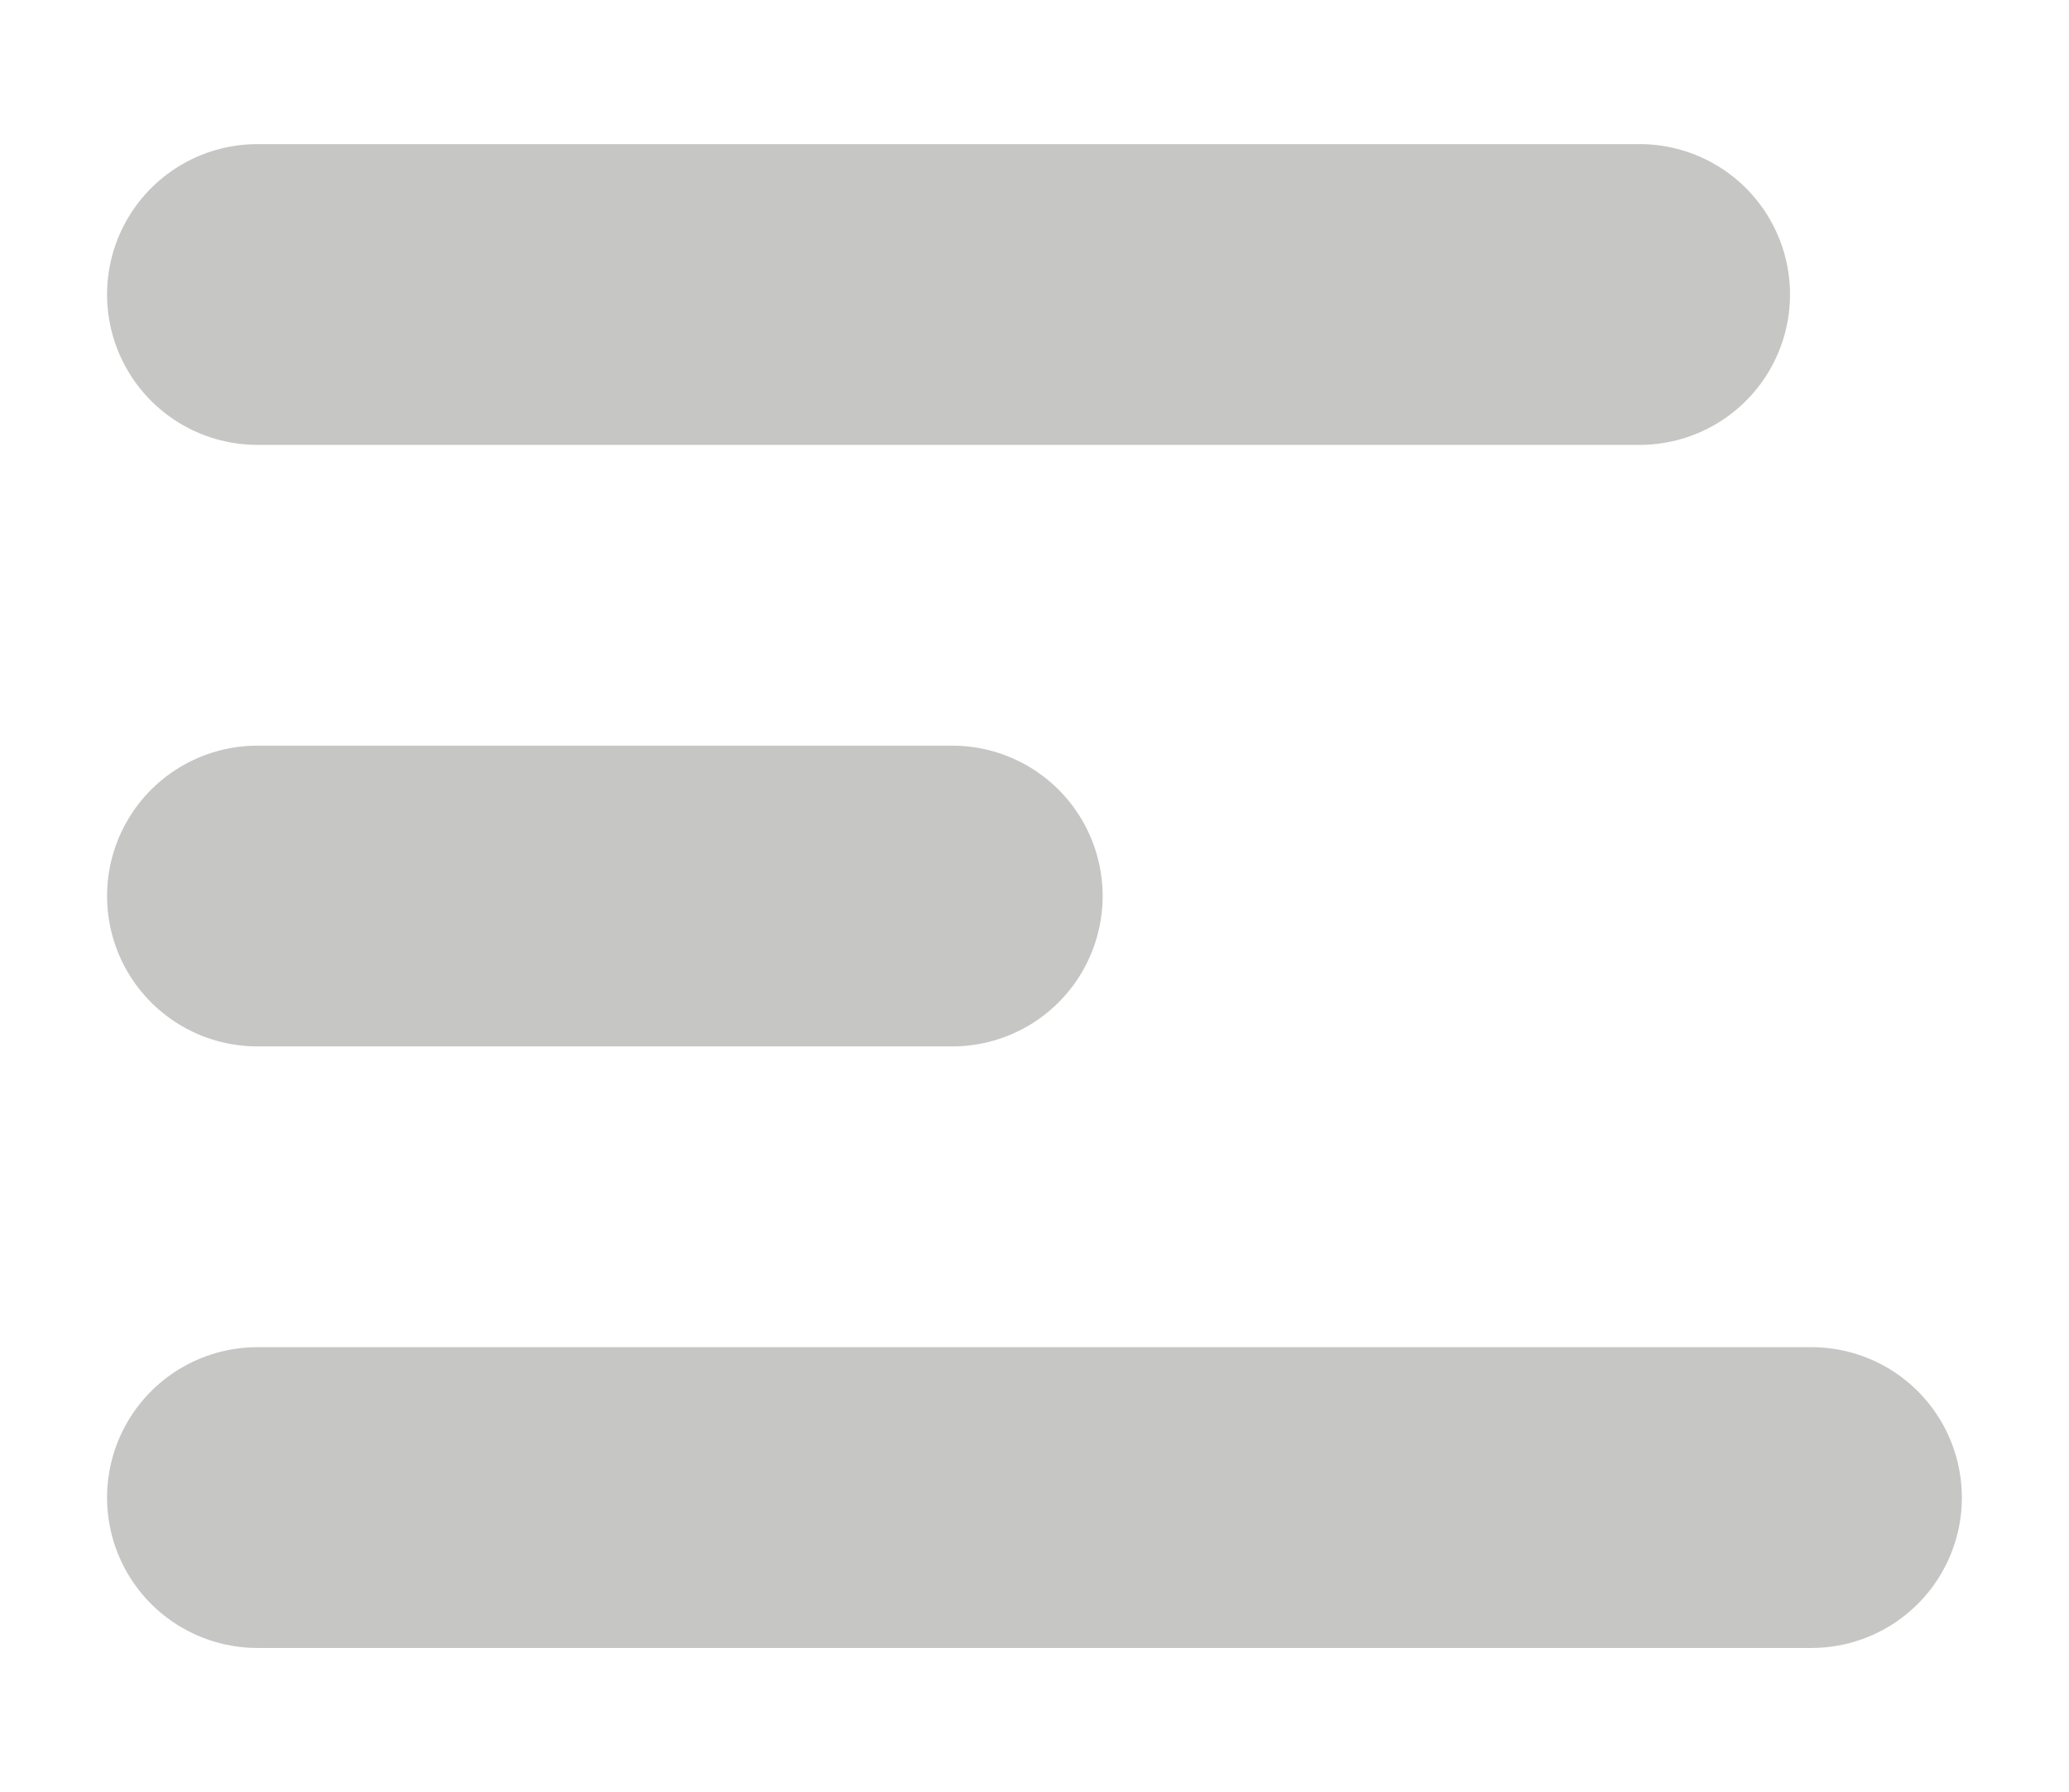 <?xml version="1.0" encoding="utf-8"?>
<!-- Generator: Adobe Illustrator 16.0.0, SVG Export Plug-In . SVG Version: 6.00 Build 0)  -->
<!DOCTYPE svg PUBLIC "-//W3C//DTD SVG 1.1//EN" "http://www.w3.org/Graphics/SVG/1.1/DTD/svg11.dtd">
<svg version="1.1" id="Layer_1" xmlns="http://www.w3.org/2000/svg" xmlns:xlink="http://www.w3.org/1999/xlink" x="0px" y="0px"
	 width="24.08px" height="20.854px" viewBox="0 0 24.08 20.854" enable-background="new 0 0 24.08 20.854" xml:space="preserve">
<line fill="none" stroke="#C6C6C5" stroke-width="3.5" stroke-linecap="round" stroke-miterlimit="10" x1="19.083" y1="3.427" x2="2.996" y2="3.427"/>
<line fill="none" stroke="#C6C6C5" stroke-width="3.5" stroke-linecap="round" stroke-miterlimit="10" x1="11.083" y1="10.427" x2="2.996" y2="10.427"/>
<line fill="none" stroke="#C6C6C5" stroke-width="3.5" stroke-linecap="round" stroke-miterlimit="10" x1="21.083" y1="17.427" x2="2.996" y2="17.427"/>
</svg>
